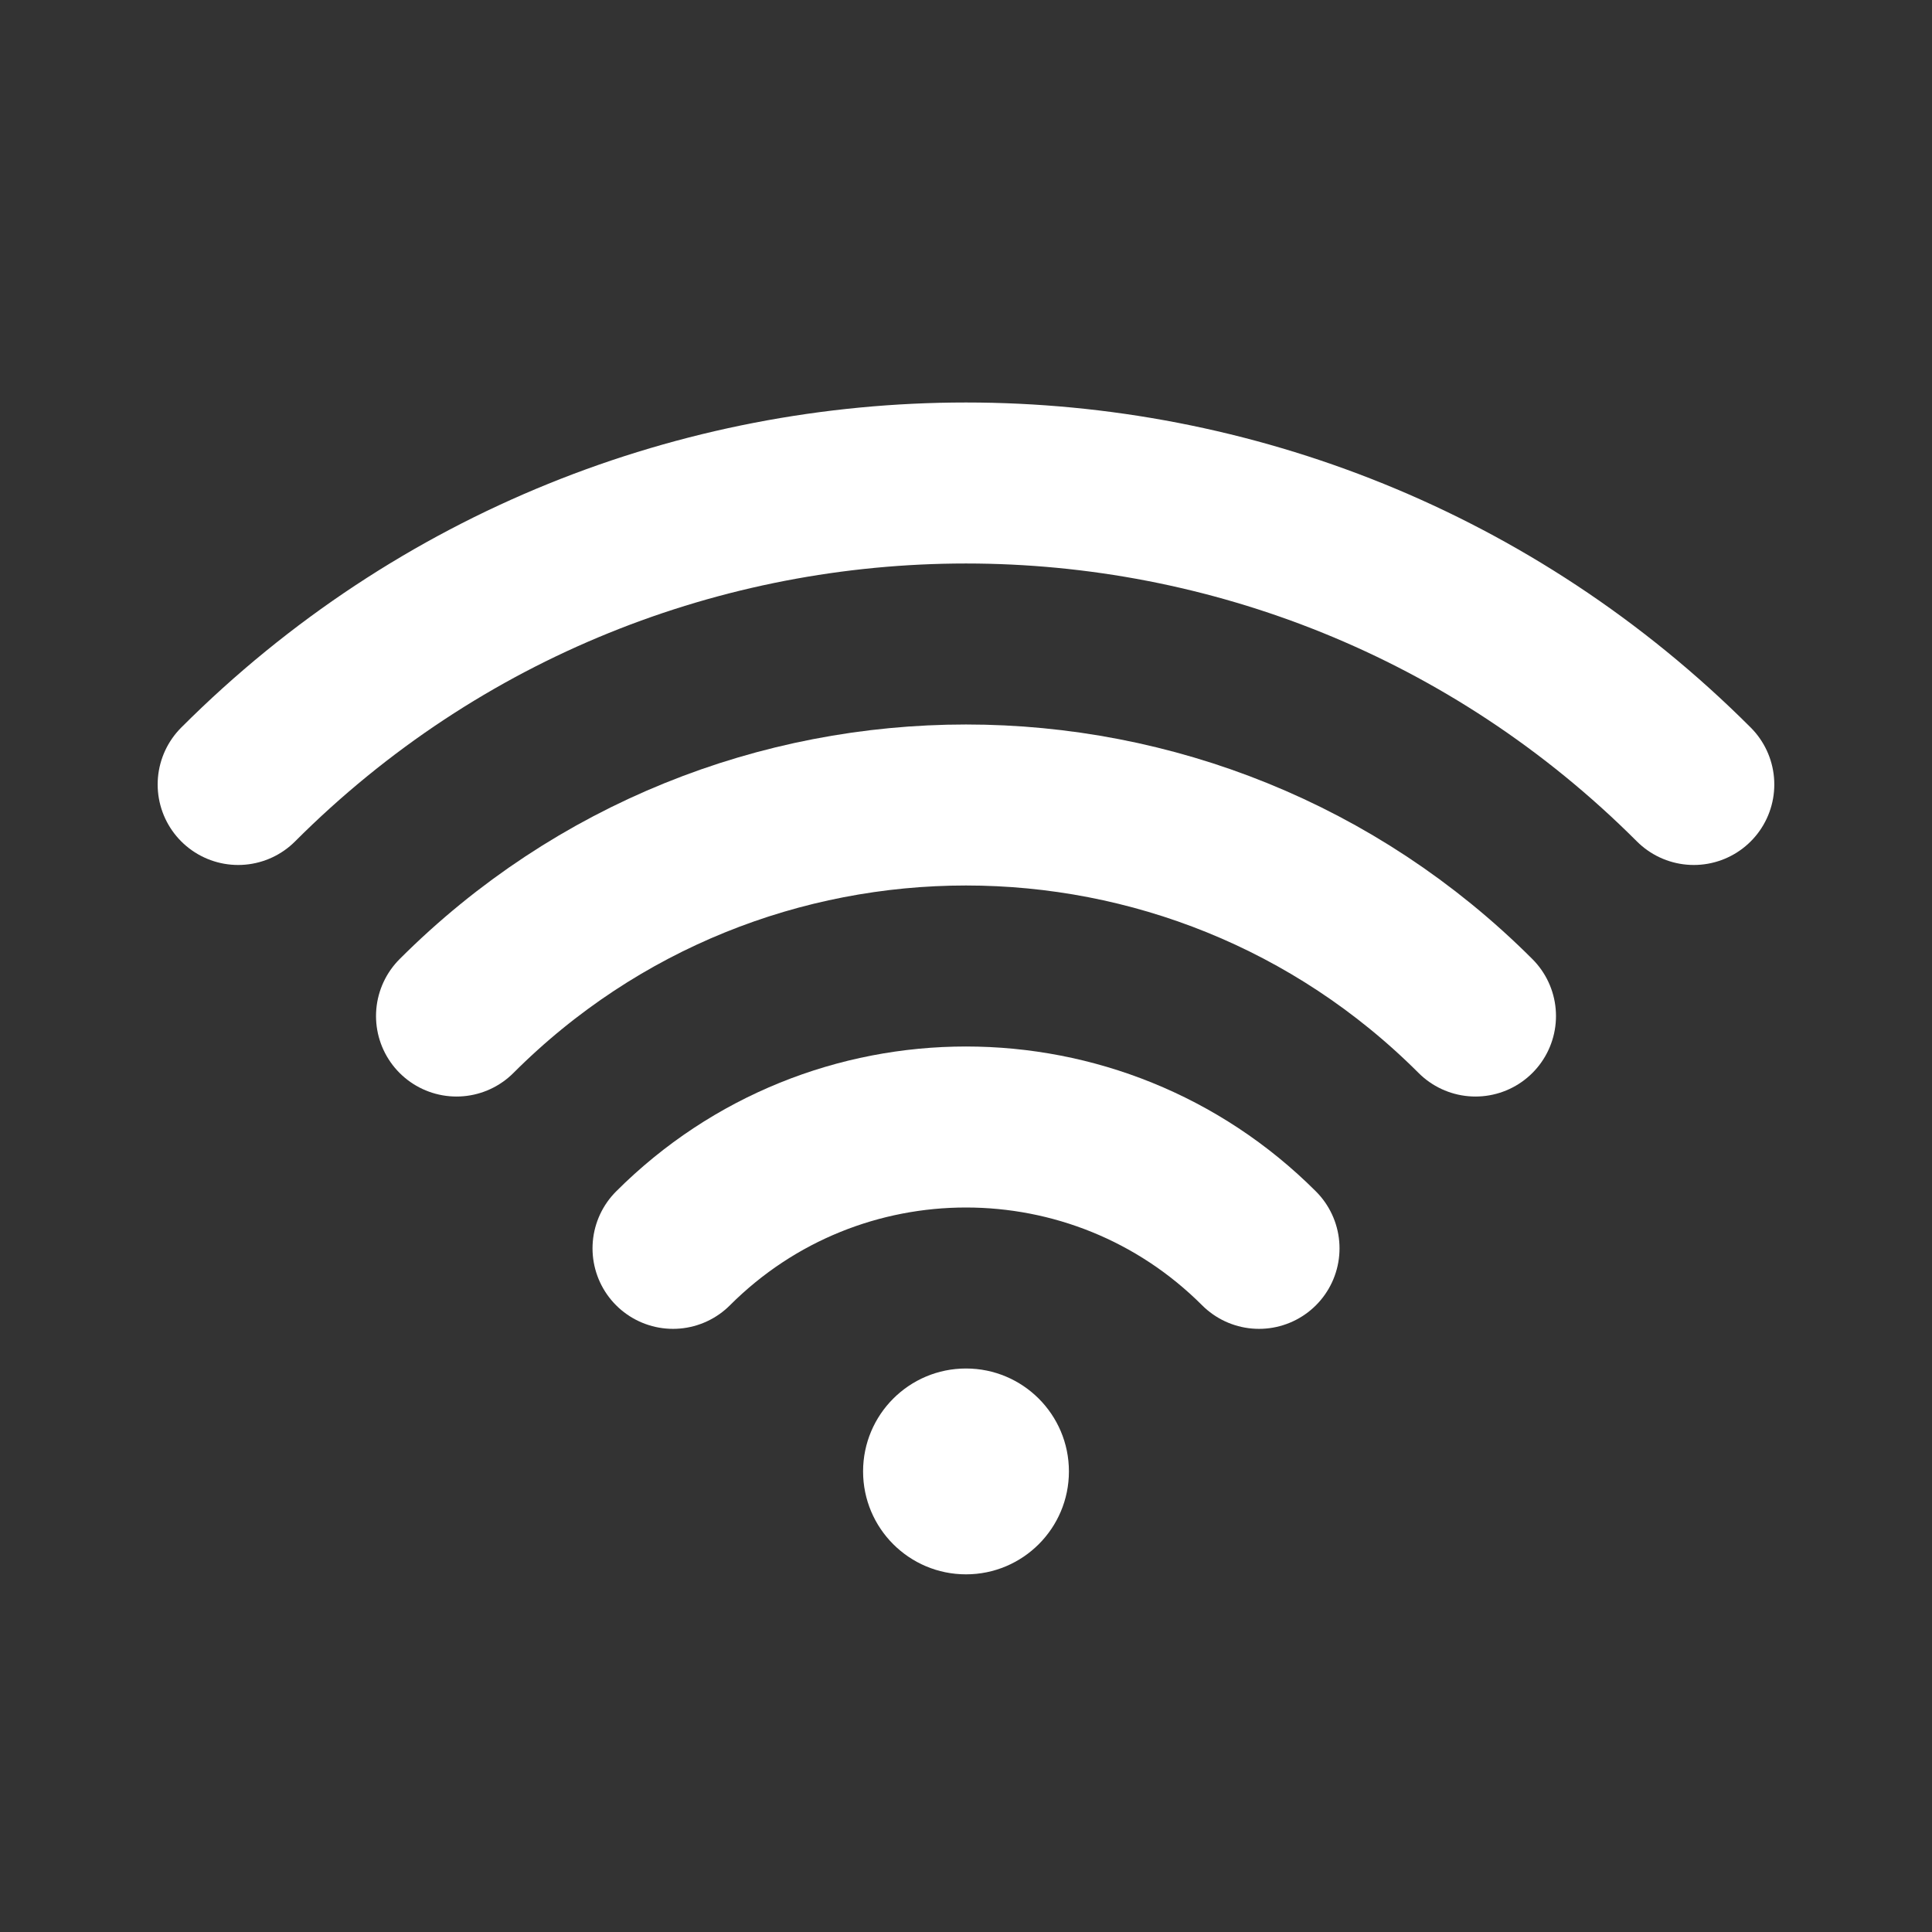 <?xml version="1.0" encoding="utf-8"?>
<!-- Generator: Adobe Illustrator 25.2.0, SVG Export Plug-In . SVG Version: 6.00 Build 0)  -->
<svg version="1.1" id="Layer_1" xmlns="http://www.w3.org/2000/svg" xmlns:xlink="http://www.w3.org/1999/xlink" x="0px" y="0px"
	 viewBox="0 0 480 480" style="enable-background:new 0 0 480 480;" xml:space="preserve">
<rect x="0" y="0" width="480" height="480" fill="#333333" stroke="none"/>
<style type="text/css">
	.st0{fill:none;stroke:#FFFFFF;stroke-width:40;stroke-linecap:round;stroke-miterlimit:10;}
	.st1{fill:#FFFFFF;}
</style>
<path class="st0" d="M59.17,194.9c99.87-99.87,261.78-99.87,361.65,0"/>
<path class="st0" d="M113.42,252.43c69.91-69.91,183.25-69.91,253.16,0"/>
<path class="st0" d="M167.21,310.15c40.2-40.2,105.38-40.2,145.59,0"/>
<g>
	<circle class="st1" cx="240" cy="365.57" r="25.57"/>
</g>
</svg>
